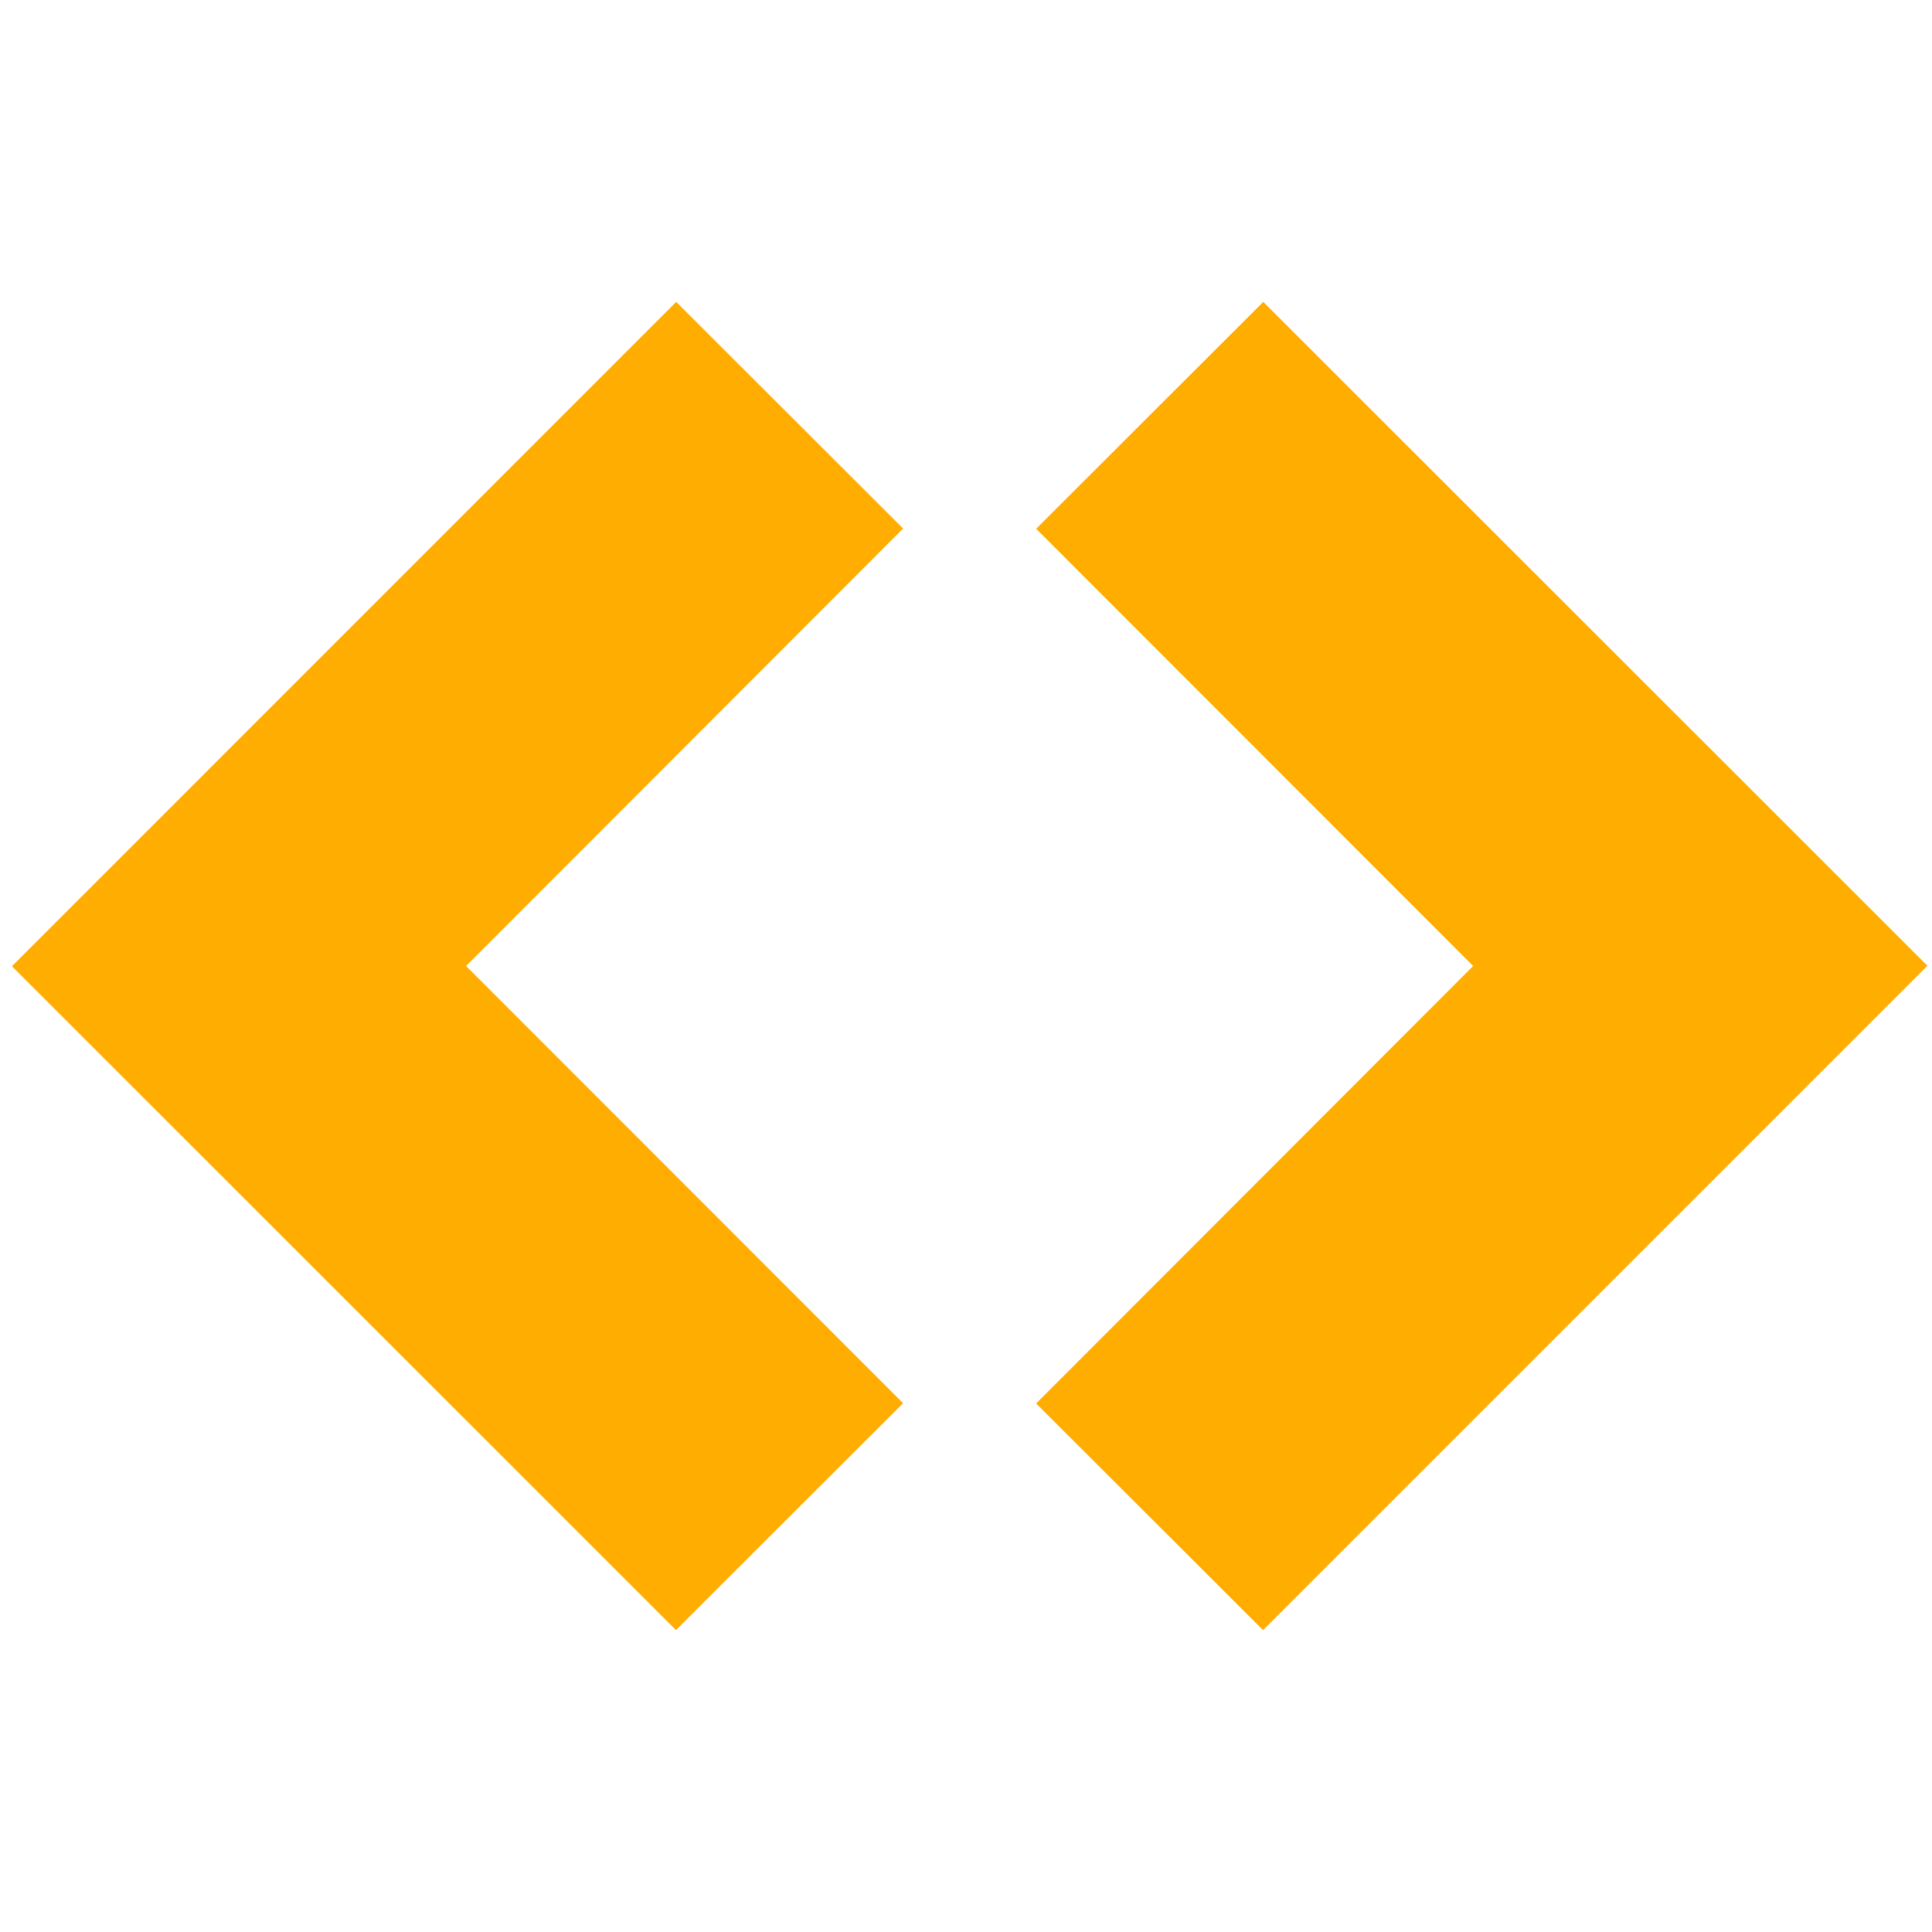 <?xml version="1.0" encoding="UTF-8" standalone="no"?>
<svg width="16" height="16" id="icons" xmlns="http://www.w3.org/2000/svg" viewBox="0 0 16 16">
    <defs>
        <style>
            .cls-1{fill:#ffad00;}
        </style>
    </defs>
    <title>Icon arr_1slide</title>
  <g id="arr_1slide" transform="matrix(0,-1,1,0,-0,16)">
    <path
       d="M 8,12.2 4.377,8.581 2.5,10.46 8.002,15.962 13.5,10.462 11.621,8.581 Z"
       class="cls-1" />
    <path
       d="M 8,3.86 11.623,7.479 13.5,5.6 7.998,0.099 2.5,5.598 4.379,7.479 Z"
       class="cls-1" />
  </g>
</svg>
